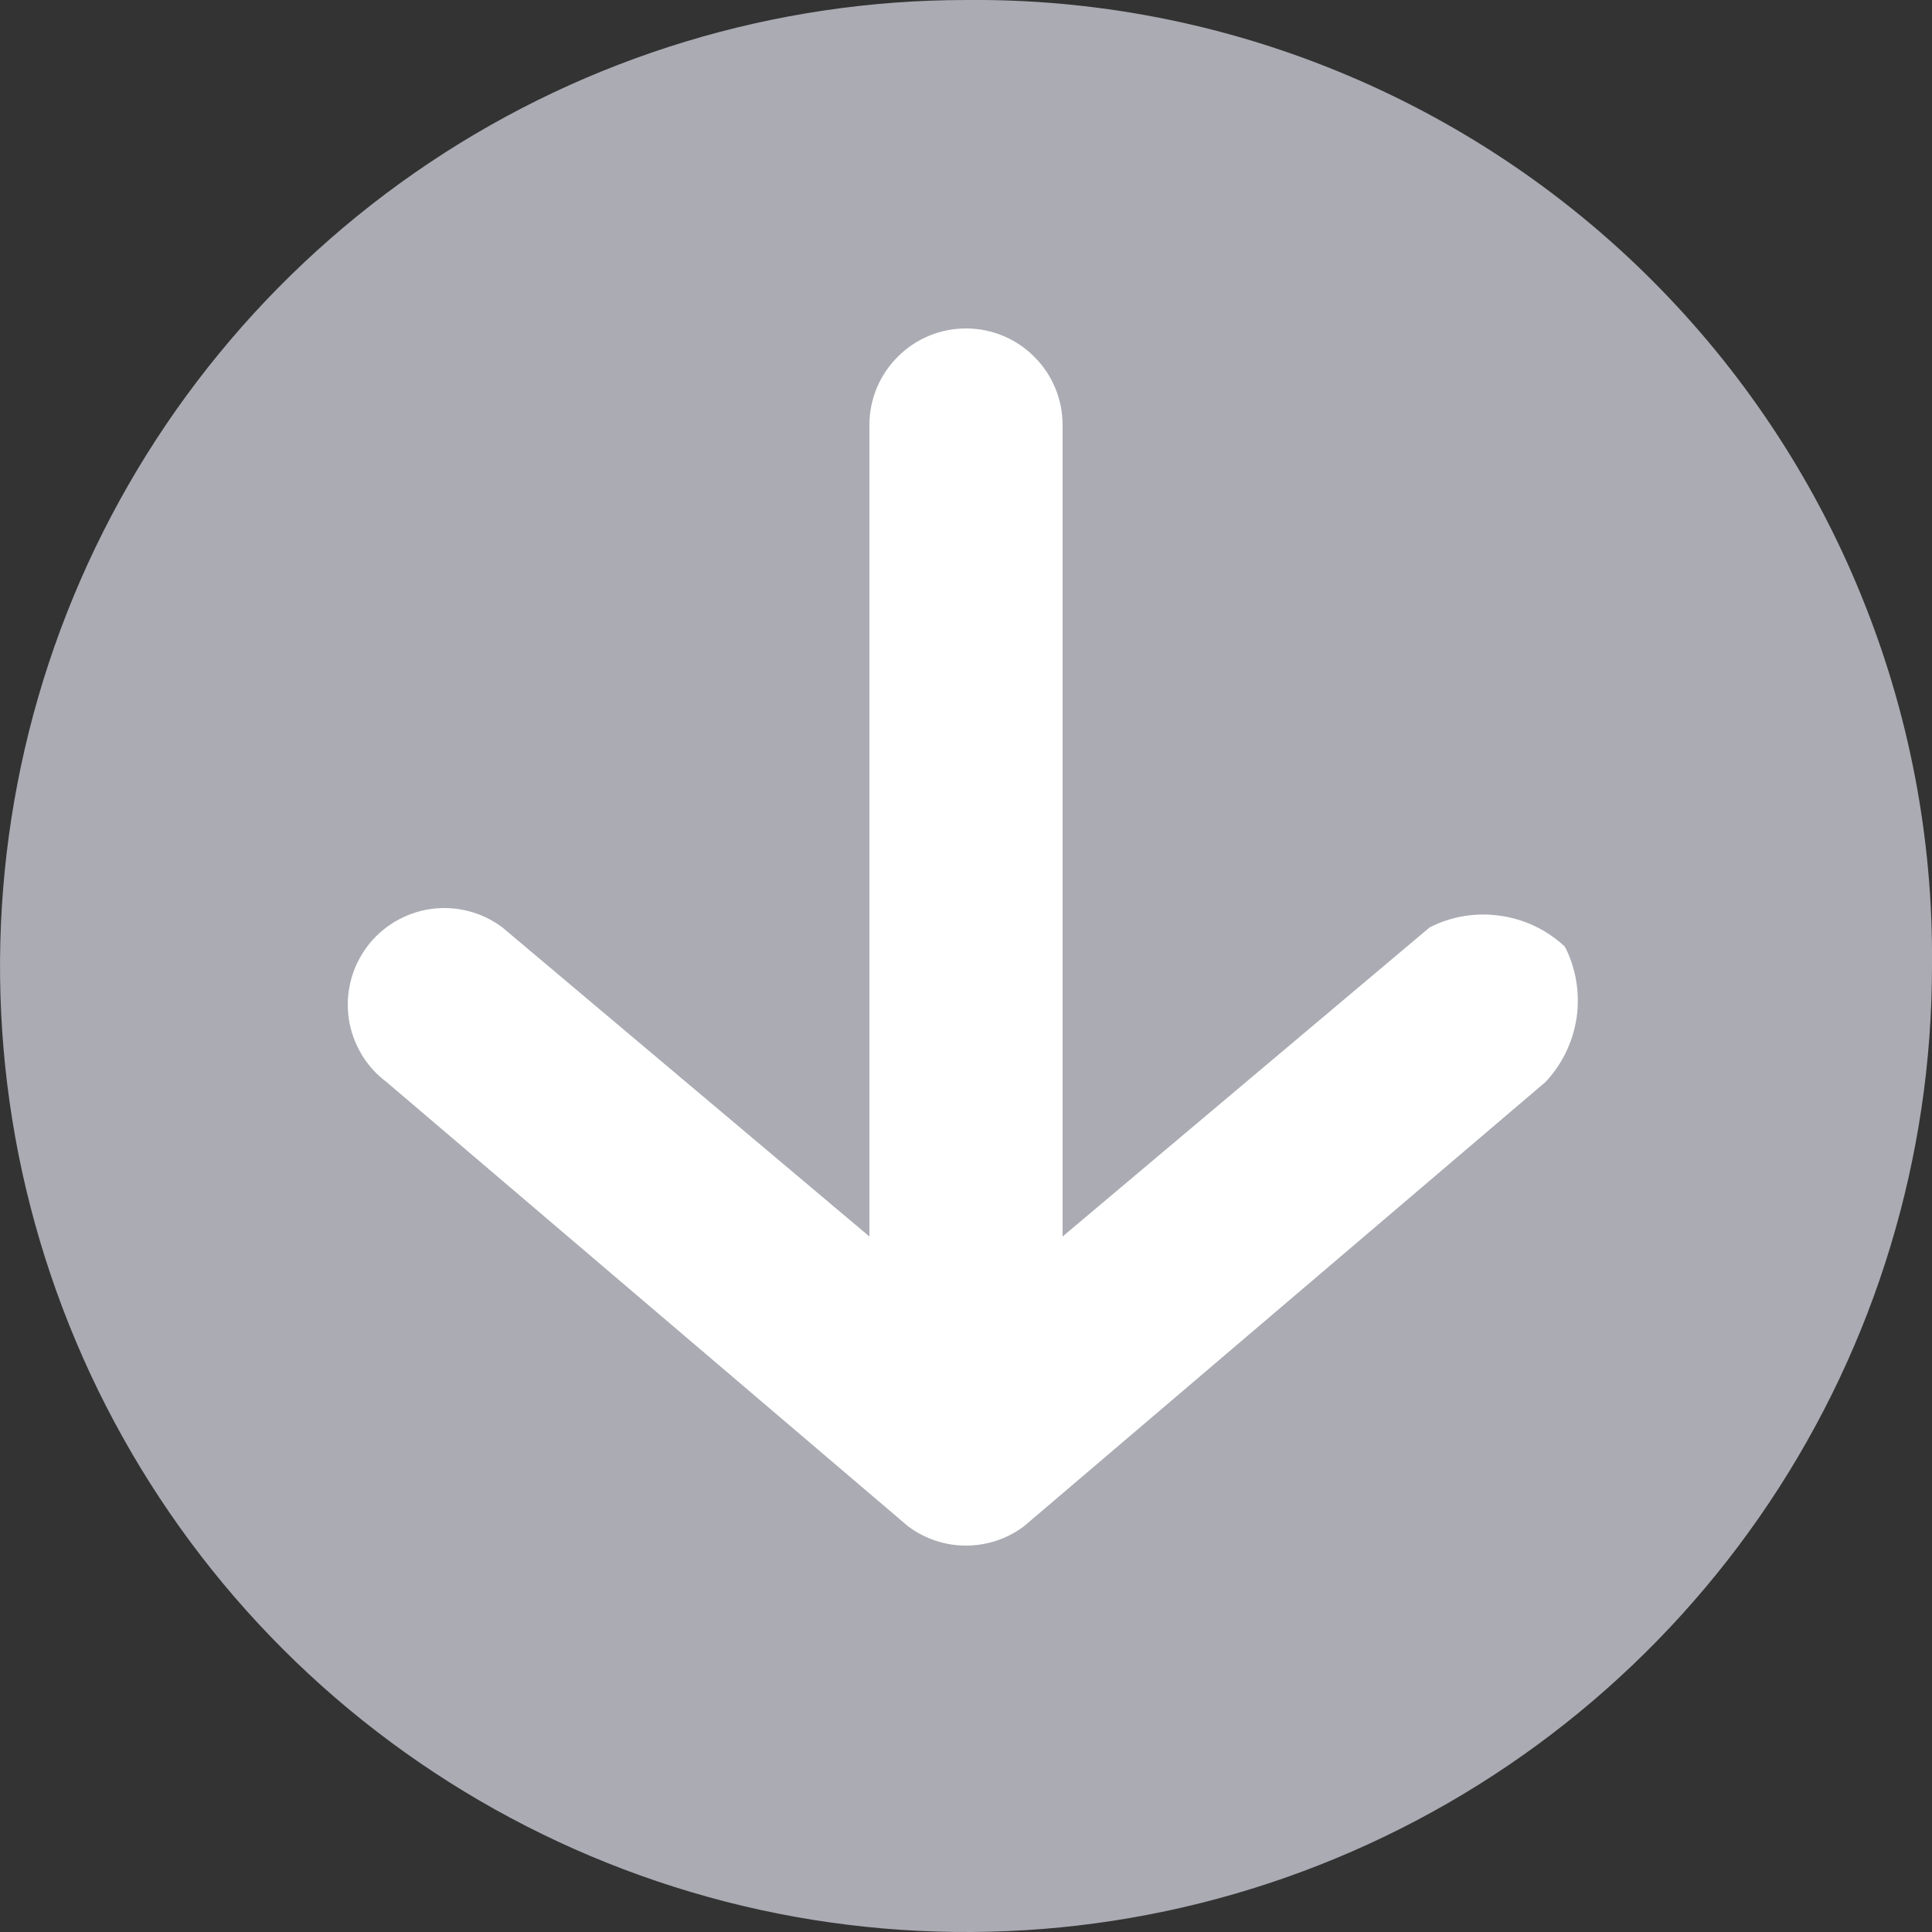 <svg width="12" height="12" viewBox="0 0 12 12" fill="none" xmlns="http://www.w3.org/2000/svg">
<rect x="0" y="0" width="12" height="12" fill="#333333" stroke="none"/>
<path d="M12 6C12 7.187 11.648 8.347 10.989 9.333C10.329 10.32 9.392 11.089 8.296 11.543C7.2 11.998 5.993 12.116 4.829 11.885C3.666 11.653 2.596 11.082 1.757 10.243C0.918 9.404 0.347 8.334 0.115 7.171C-0.116 6.007 0.003 4.8 0.457 3.704C0.911 2.608 1.68 1.671 2.667 1.011C3.653 0.352 4.813 4.97774e-05 6 4.97774e-05C6.79 -0.008 7.574 0.142 8.305 0.441C9.037 0.74 9.701 1.181 10.26 1.74C10.819 2.299 11.261 2.963 11.559 3.695C11.858 4.426 12.008 5.21 12 6Z" fill="#AAABB3"/>
<path d="M9.72 5.88C9.609 5.776 9.469 5.709 9.319 5.688C9.169 5.666 9.015 5.691 8.88 5.76L6.6 7.68V2.64C6.6 2.481 6.537 2.328 6.424 2.216C6.312 2.103 6.159 2.04 6 2.04C5.841 2.04 5.688 2.103 5.576 2.216C5.463 2.328 5.4 2.481 5.4 2.64V7.68L3.12 5.76C3.057 5.713 2.985 5.678 2.909 5.659C2.833 5.639 2.753 5.635 2.675 5.646C2.597 5.657 2.522 5.684 2.454 5.724C2.386 5.764 2.327 5.817 2.28 5.88C2.233 5.943 2.198 6.015 2.179 6.091C2.159 6.167 2.155 6.247 2.166 6.325C2.177 6.403 2.204 6.478 2.244 6.546C2.284 6.614 2.337 6.673 2.4 6.72L5.64 9.48C5.744 9.558 5.87 9.6 6 9.6C6.13 9.6 6.256 9.558 6.36 9.48L9.6 6.72C9.704 6.609 9.771 6.469 9.793 6.319C9.814 6.169 9.789 6.015 9.72 5.88Z" fill="white"/>
</svg>
